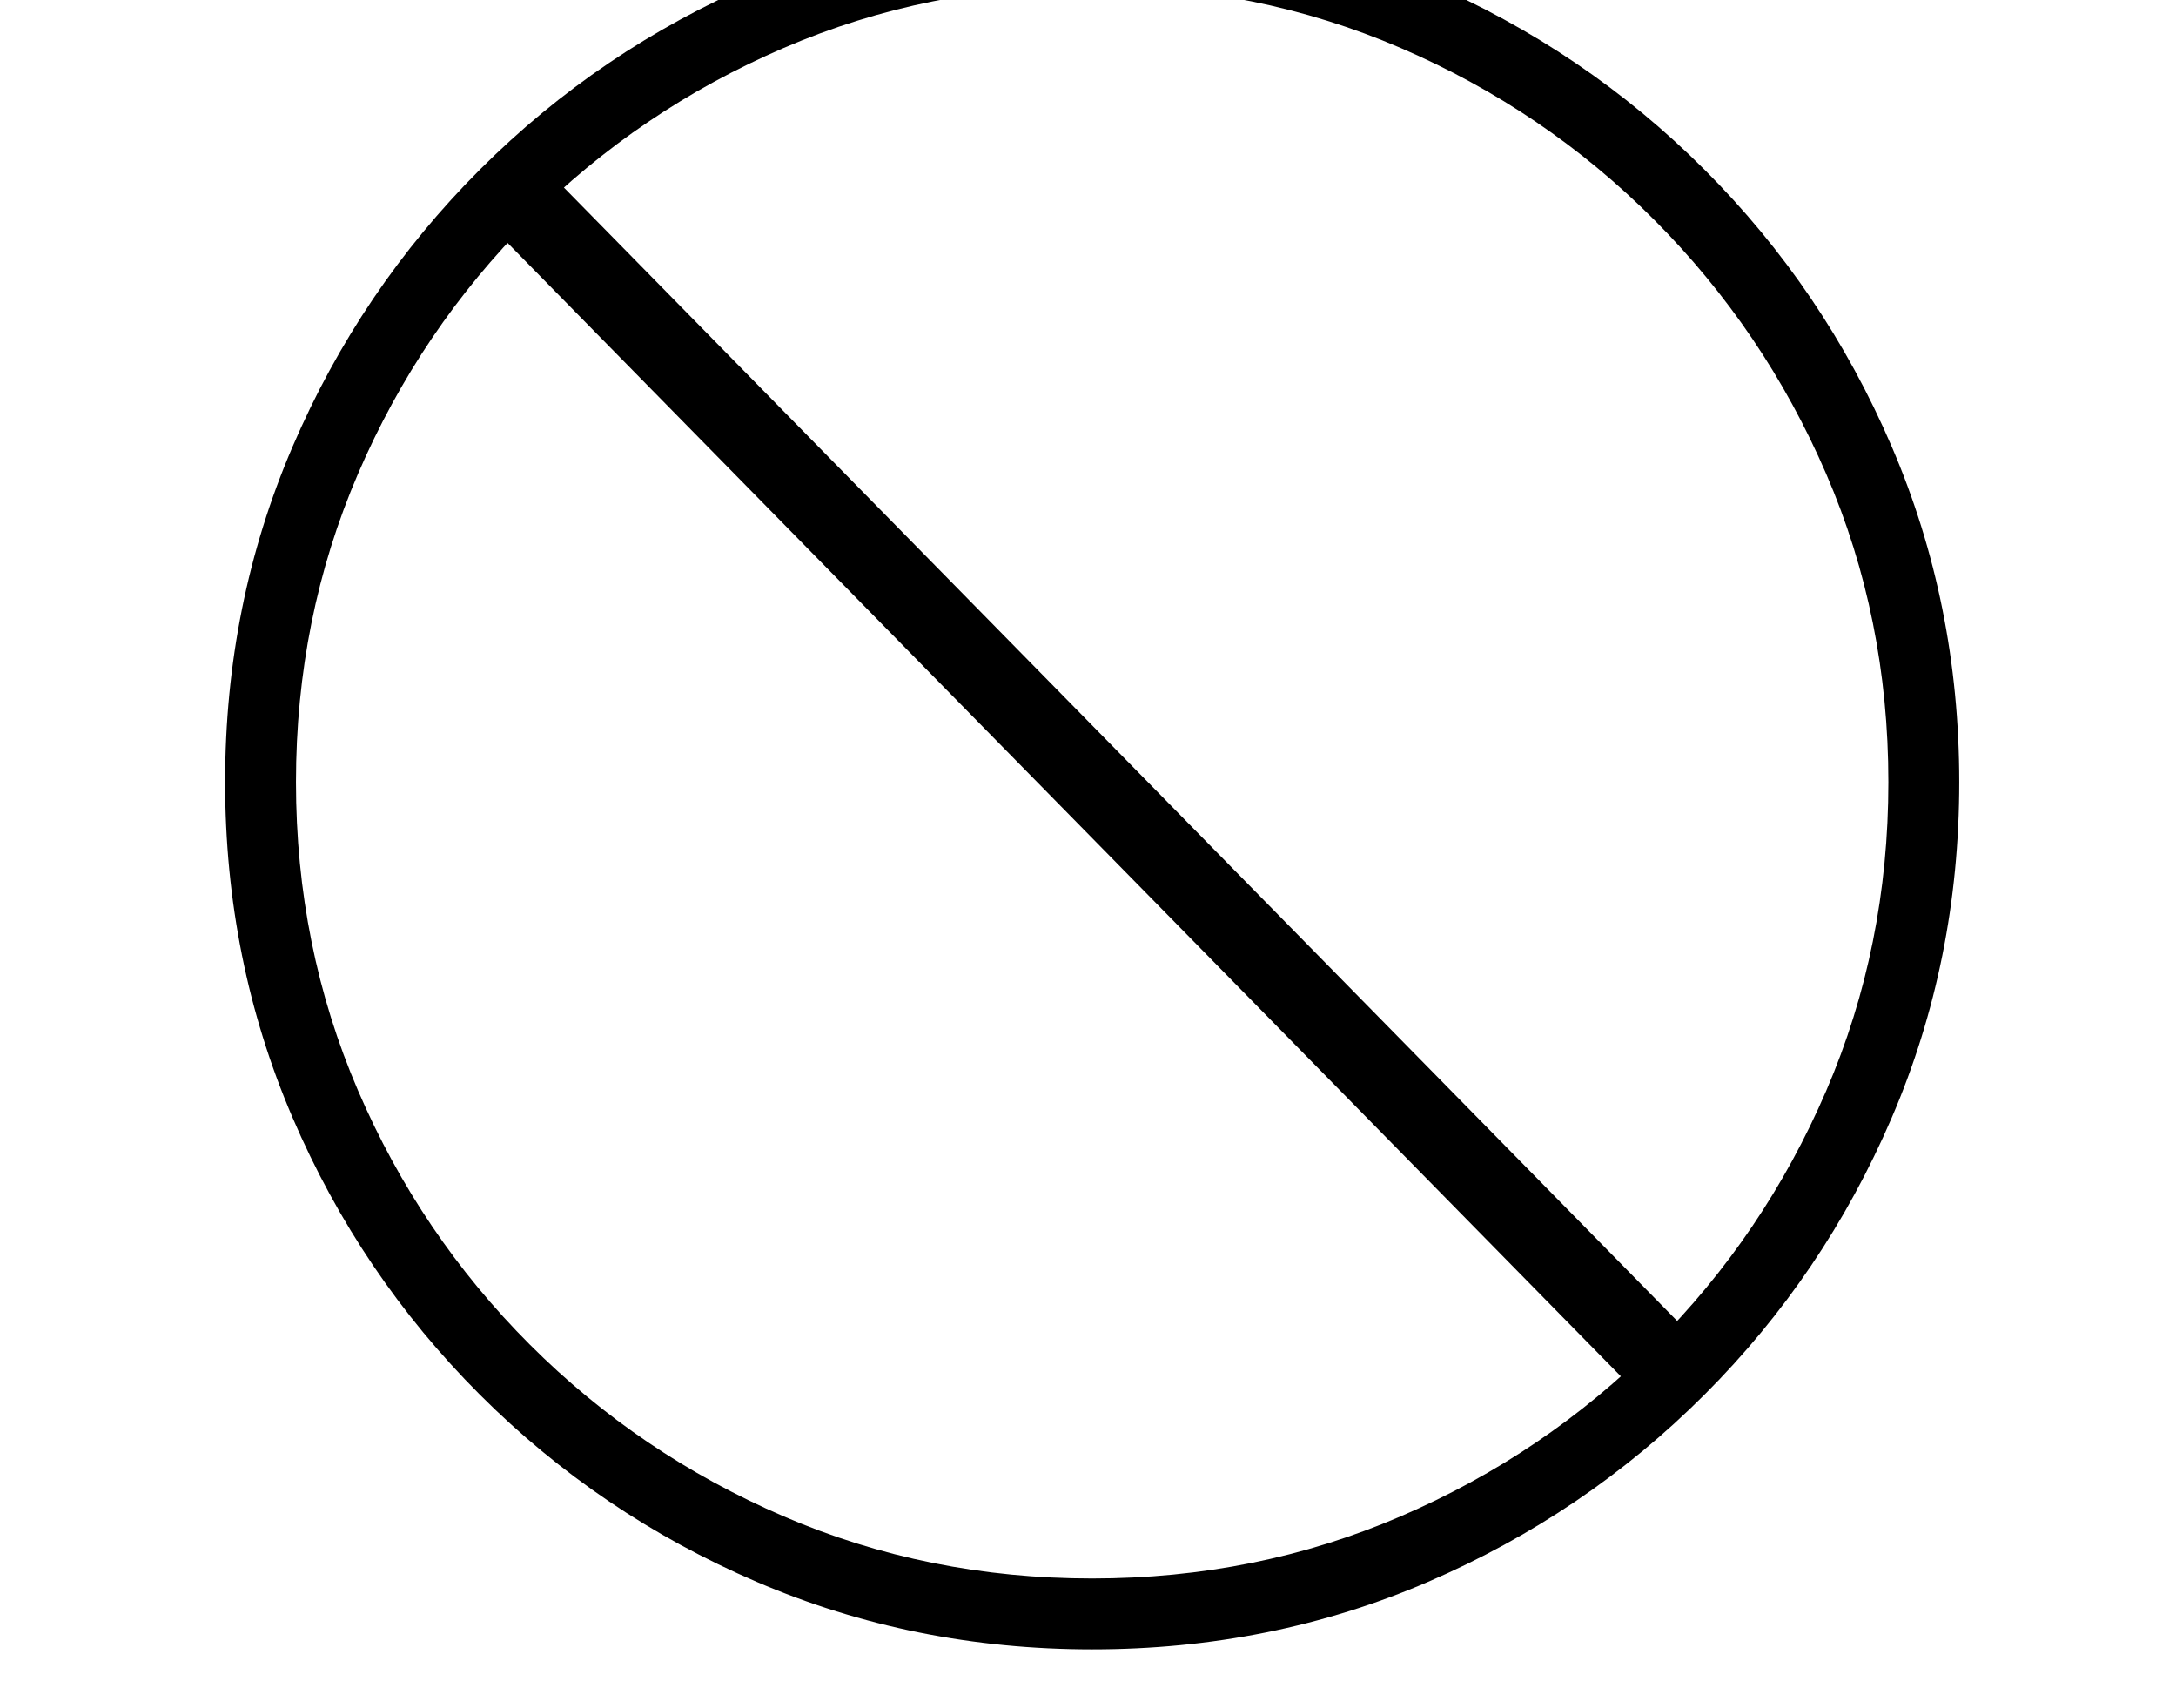 <svg xmlns="http://www.w3.org/2000/svg" viewBox="-10 0 2610 2048"><path d="M1300 1893q197 0 370-74.5t304.5-206 206-304.5 74.5-370-74.5-369.5-206-304.5T1670 57.5 1300-17 930 57.5t-304.5 206-206 304.5T345 938t74.5 370 206 304.5 304.5 206 370 74.5zm0 85q-214 0-402.5-81t-332-224.5-224.5-332T260 938t81-402.5 224.5-332T897.5-21t402.5-81q215 0 403 81t331.5 224.5 224.5 332 81 402.5-81 402.5-224.5 332T1703 1897t-403 81zm731-364-65 69L570 262l65-69z"/></svg>